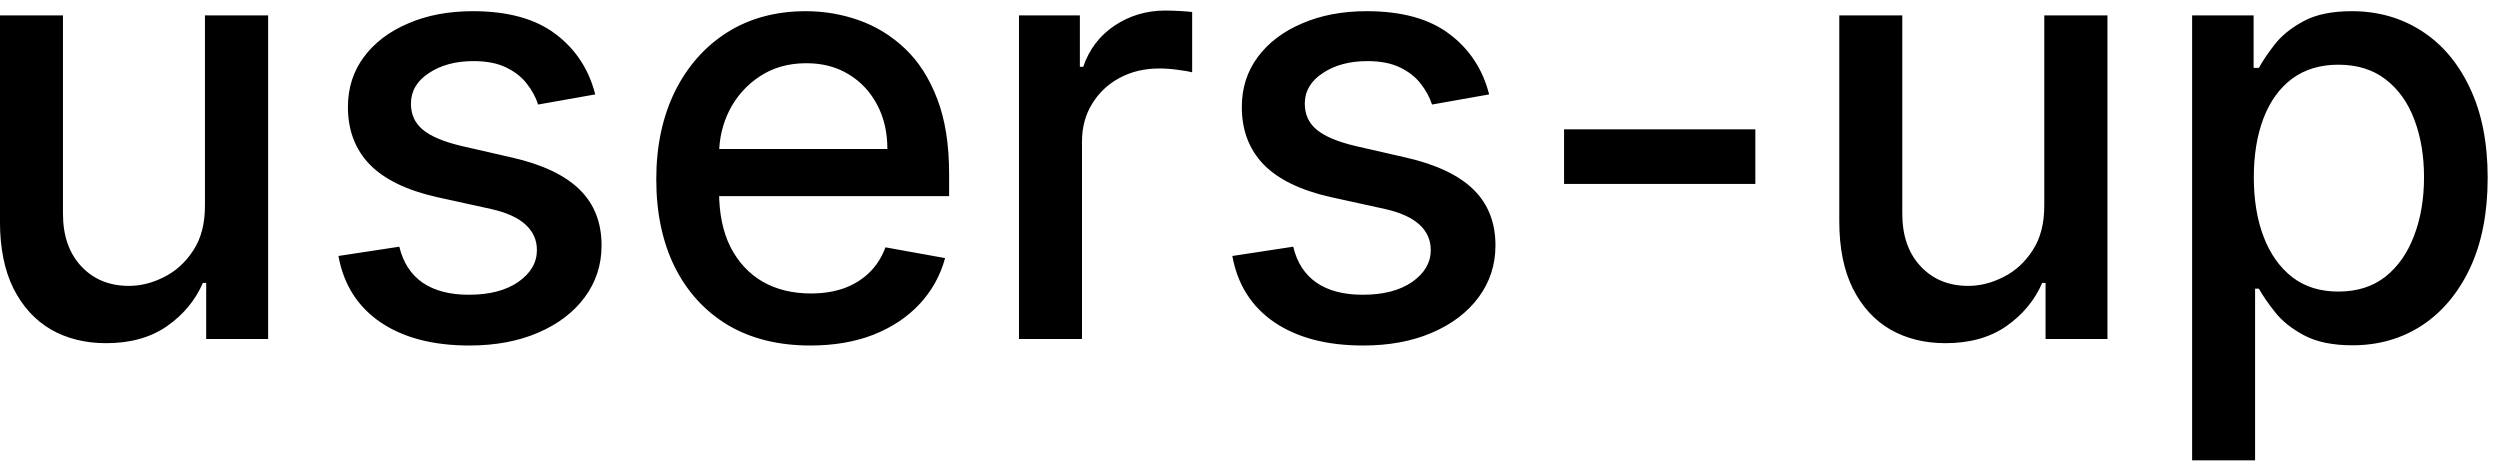 <svg width="59" height="11" viewBox="0 0 59 11" fill="none" xmlns="http://www.w3.org/2000/svg">
<path d="M4.837 4.833V0.364H6.328V8H4.866V6.678H4.787C4.611 7.085 4.33 7.425 3.942 7.697C3.557 7.965 3.078 8.099 2.505 8.099C2.014 8.099 1.58 7.992 1.202 7.776C0.828 7.558 0.533 7.234 0.317 6.807C0.105 6.379 -0.001 5.851 -0.001 5.221V0.364H1.486V5.042C1.486 5.562 1.63 5.977 1.918 6.285C2.207 6.593 2.581 6.747 3.042 6.747C3.32 6.747 3.597 6.678 3.872 6.538C4.151 6.399 4.381 6.189 4.563 5.907C4.749 5.625 4.84 5.267 4.837 4.833ZM14.048 2.228L12.7 2.467C12.644 2.294 12.555 2.13 12.432 1.974C12.313 1.819 12.15 1.691 11.945 1.592C11.739 1.492 11.482 1.442 11.174 1.442C10.753 1.442 10.402 1.537 10.12 1.726C9.838 1.911 9.698 2.152 9.698 2.447C9.698 2.702 9.792 2.907 9.981 3.063C10.17 3.219 10.475 3.347 10.896 3.446L12.109 3.724C12.812 3.887 13.335 4.137 13.68 4.475C14.025 4.813 14.197 5.252 14.197 5.793C14.197 6.25 14.064 6.658 13.799 7.016C13.537 7.37 13.171 7.649 12.7 7.851C12.233 8.053 11.691 8.154 11.075 8.154C10.22 8.154 9.522 7.972 8.982 7.607C8.441 7.239 8.11 6.717 7.987 6.041L9.424 5.822C9.514 6.197 9.698 6.48 9.976 6.673C10.254 6.862 10.617 6.956 11.065 6.956C11.552 6.956 11.941 6.855 12.233 6.653C12.525 6.447 12.671 6.197 12.671 5.902C12.671 5.663 12.581 5.463 12.402 5.3C12.226 5.138 11.956 5.015 11.592 4.933L10.299 4.649C9.587 4.487 9.06 4.228 8.718 3.874C8.38 3.519 8.211 3.07 8.211 2.526C8.211 2.076 8.337 1.681 8.589 1.343C8.841 1.005 9.189 0.741 9.633 0.553C10.077 0.36 10.586 0.264 11.159 0.264C11.985 0.264 12.634 0.443 13.108 0.801C13.582 1.156 13.895 1.631 14.048 2.228ZM19.122 8.154C18.37 8.154 17.722 7.993 17.179 7.672C16.638 7.347 16.221 6.891 15.926 6.305C15.634 5.715 15.488 5.024 15.488 4.232C15.488 3.449 15.634 2.76 15.926 2.163C16.221 1.567 16.632 1.101 17.159 0.766C17.689 0.432 18.309 0.264 19.018 0.264C19.449 0.264 19.867 0.335 20.271 0.478C20.675 0.621 21.038 0.844 21.36 1.149C21.681 1.454 21.935 1.85 22.12 2.337C22.306 2.821 22.399 3.41 22.399 4.102V4.629H16.328V3.516H20.942C20.942 3.125 20.863 2.778 20.703 2.477C20.544 2.172 20.321 1.931 20.032 1.756C19.747 1.58 19.413 1.492 19.028 1.492C18.61 1.492 18.246 1.595 17.934 1.8C17.626 2.003 17.387 2.268 17.218 2.596C17.053 2.921 16.97 3.274 16.97 3.655V4.525C16.97 5.035 17.059 5.469 17.238 5.827C17.421 6.185 17.674 6.459 17.999 6.648C18.324 6.833 18.703 6.926 19.137 6.926C19.419 6.926 19.676 6.886 19.908 6.807C20.14 6.724 20.341 6.601 20.51 6.439C20.679 6.277 20.808 6.076 20.897 5.837L22.304 6.091C22.192 6.505 21.989 6.868 21.698 7.18C21.409 7.488 21.047 7.728 20.609 7.901C20.175 8.07 19.679 8.154 19.122 8.154ZM24.048 8V0.364H25.485V1.577H25.564C25.704 1.166 25.949 0.843 26.3 0.607C26.655 0.369 27.056 0.249 27.503 0.249C27.596 0.249 27.706 0.253 27.831 0.259C27.961 0.266 28.062 0.274 28.135 0.284V1.706C28.075 1.689 27.969 1.671 27.817 1.651C27.664 1.628 27.512 1.616 27.359 1.616C27.008 1.616 26.695 1.691 26.42 1.84C26.148 1.986 25.932 2.19 25.773 2.452C25.614 2.71 25.535 3.005 25.535 3.337V8H24.048ZM35.144 2.228L33.796 2.467C33.74 2.294 33.65 2.13 33.528 1.974C33.408 1.819 33.246 1.691 33.041 1.592C32.835 1.492 32.578 1.442 32.27 1.442C31.849 1.442 31.498 1.537 31.216 1.726C30.934 1.911 30.793 2.152 30.793 2.447C30.793 2.702 30.888 2.907 31.077 3.063C31.266 3.219 31.57 3.347 31.991 3.446L33.205 3.724C33.907 3.887 34.431 4.137 34.776 4.475C35.12 4.813 35.293 5.252 35.293 5.793C35.293 6.25 35.16 6.658 34.895 7.016C34.633 7.37 34.267 7.649 33.796 7.851C33.329 8.053 32.787 8.154 32.17 8.154C31.315 8.154 30.618 7.972 30.077 7.607C29.537 7.239 29.206 6.717 29.083 6.041L30.52 5.822C30.609 6.197 30.793 6.48 31.072 6.673C31.35 6.862 31.713 6.956 32.16 6.956C32.648 6.956 33.037 6.855 33.329 6.653C33.62 6.447 33.766 6.197 33.766 5.902C33.766 5.663 33.677 5.463 33.498 5.3C33.322 5.138 33.052 5.015 32.688 4.933L31.395 4.649C30.682 4.487 30.155 4.228 29.814 3.874C29.476 3.519 29.307 3.07 29.307 2.526C29.307 2.076 29.433 1.681 29.685 1.343C29.937 1.005 30.285 0.741 30.729 0.553C31.173 0.36 31.682 0.264 32.255 0.264C33.08 0.264 33.73 0.443 34.204 0.801C34.678 1.156 34.991 1.631 35.144 2.228ZM41.426 3.053V4.341H36.912V3.053H41.426ZM48.245 4.833V0.364H49.736V8H48.275V6.678H48.195C48.02 7.085 47.738 7.425 47.35 7.697C46.965 7.965 46.487 8.099 45.913 8.099C45.423 8.099 44.989 7.992 44.611 7.776C44.236 7.558 43.941 7.234 43.726 6.807C43.514 6.379 43.407 5.851 43.407 5.221V0.364H44.894V5.042C44.894 5.562 45.038 5.977 45.327 6.285C45.615 6.593 45.989 6.747 46.45 6.747C46.728 6.747 47.005 6.678 47.28 6.538C47.559 6.399 47.789 6.189 47.971 5.907C48.157 5.625 48.248 5.267 48.245 4.833ZM51.734 10.864V0.364H53.185V1.602H53.31C53.396 1.442 53.52 1.259 53.682 1.05C53.845 0.841 54.07 0.659 54.359 0.503C54.647 0.344 55.028 0.264 55.502 0.264C56.119 0.264 56.669 0.42 57.153 0.732C57.637 1.043 58.016 1.492 58.291 2.079C58.57 2.665 58.709 3.371 58.709 4.197C58.709 5.022 58.571 5.73 58.296 6.32C58.021 6.906 57.643 7.359 57.163 7.677C56.682 7.992 56.133 8.149 55.517 8.149C55.053 8.149 54.673 8.071 54.379 7.915C54.087 7.76 53.858 7.577 53.693 7.369C53.527 7.16 53.399 6.974 53.31 6.812H53.22V10.864H51.734ZM53.19 4.182C53.19 4.719 53.268 5.189 53.424 5.594C53.58 5.998 53.805 6.315 54.1 6.543C54.395 6.769 54.756 6.881 55.184 6.881C55.628 6.881 55.999 6.764 56.298 6.528C56.596 6.29 56.821 5.967 56.974 5.559C57.13 5.151 57.207 4.692 57.207 4.182C57.207 3.678 57.131 3.226 56.979 2.825C56.83 2.424 56.604 2.107 56.303 1.875C56.004 1.643 55.631 1.527 55.184 1.527C54.753 1.527 54.389 1.638 54.09 1.86C53.795 2.082 53.572 2.392 53.419 2.79C53.267 3.188 53.19 3.652 53.19 4.182Z" fill="black"/>
</svg>
